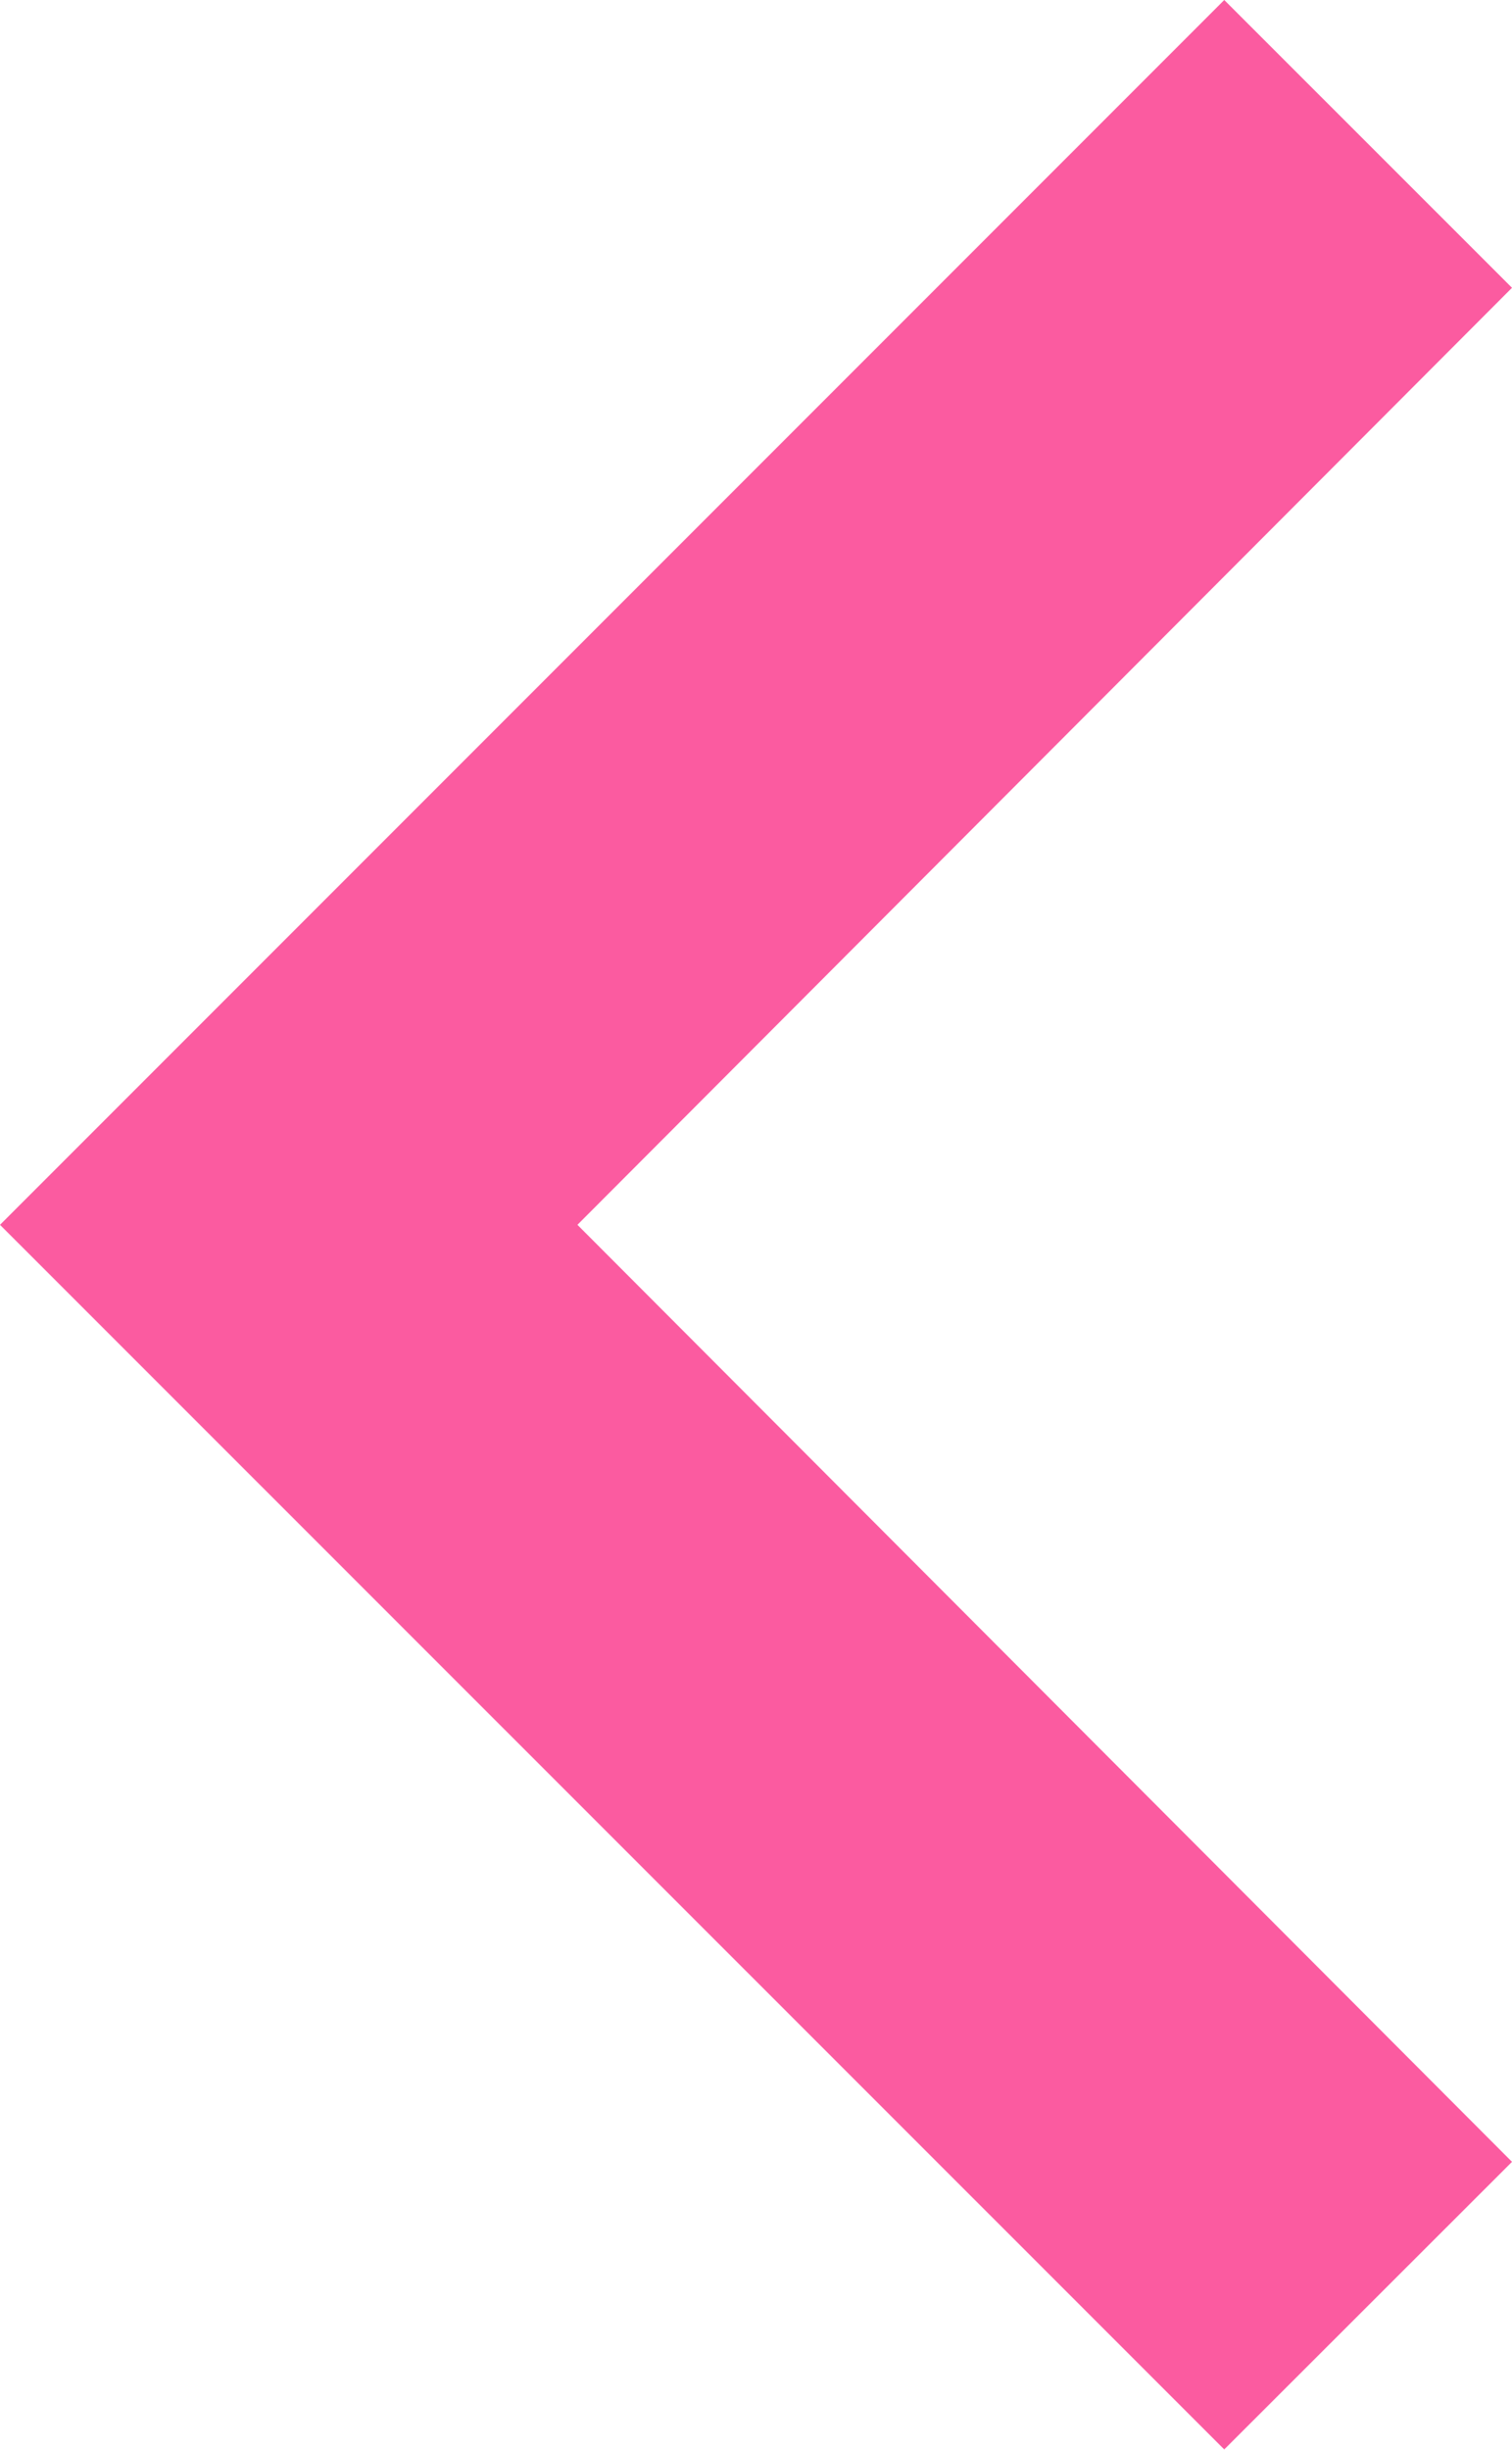 <svg xmlns="http://www.w3.org/2000/svg" width="15.038" height="24.353" viewBox="0 0 15.038 24.353">
  <path id="Icon_material-keyboard-arrow-left" data-name="Icon material-keyboard-arrow-left" d="M27.038,29.741l-9.295-9.315,9.295-9.315L24.176,8.25,12,20.426,24.176,32.6Z" transform="translate(-12 -8.25)" fill="#fb5ba0"/>
</svg>
